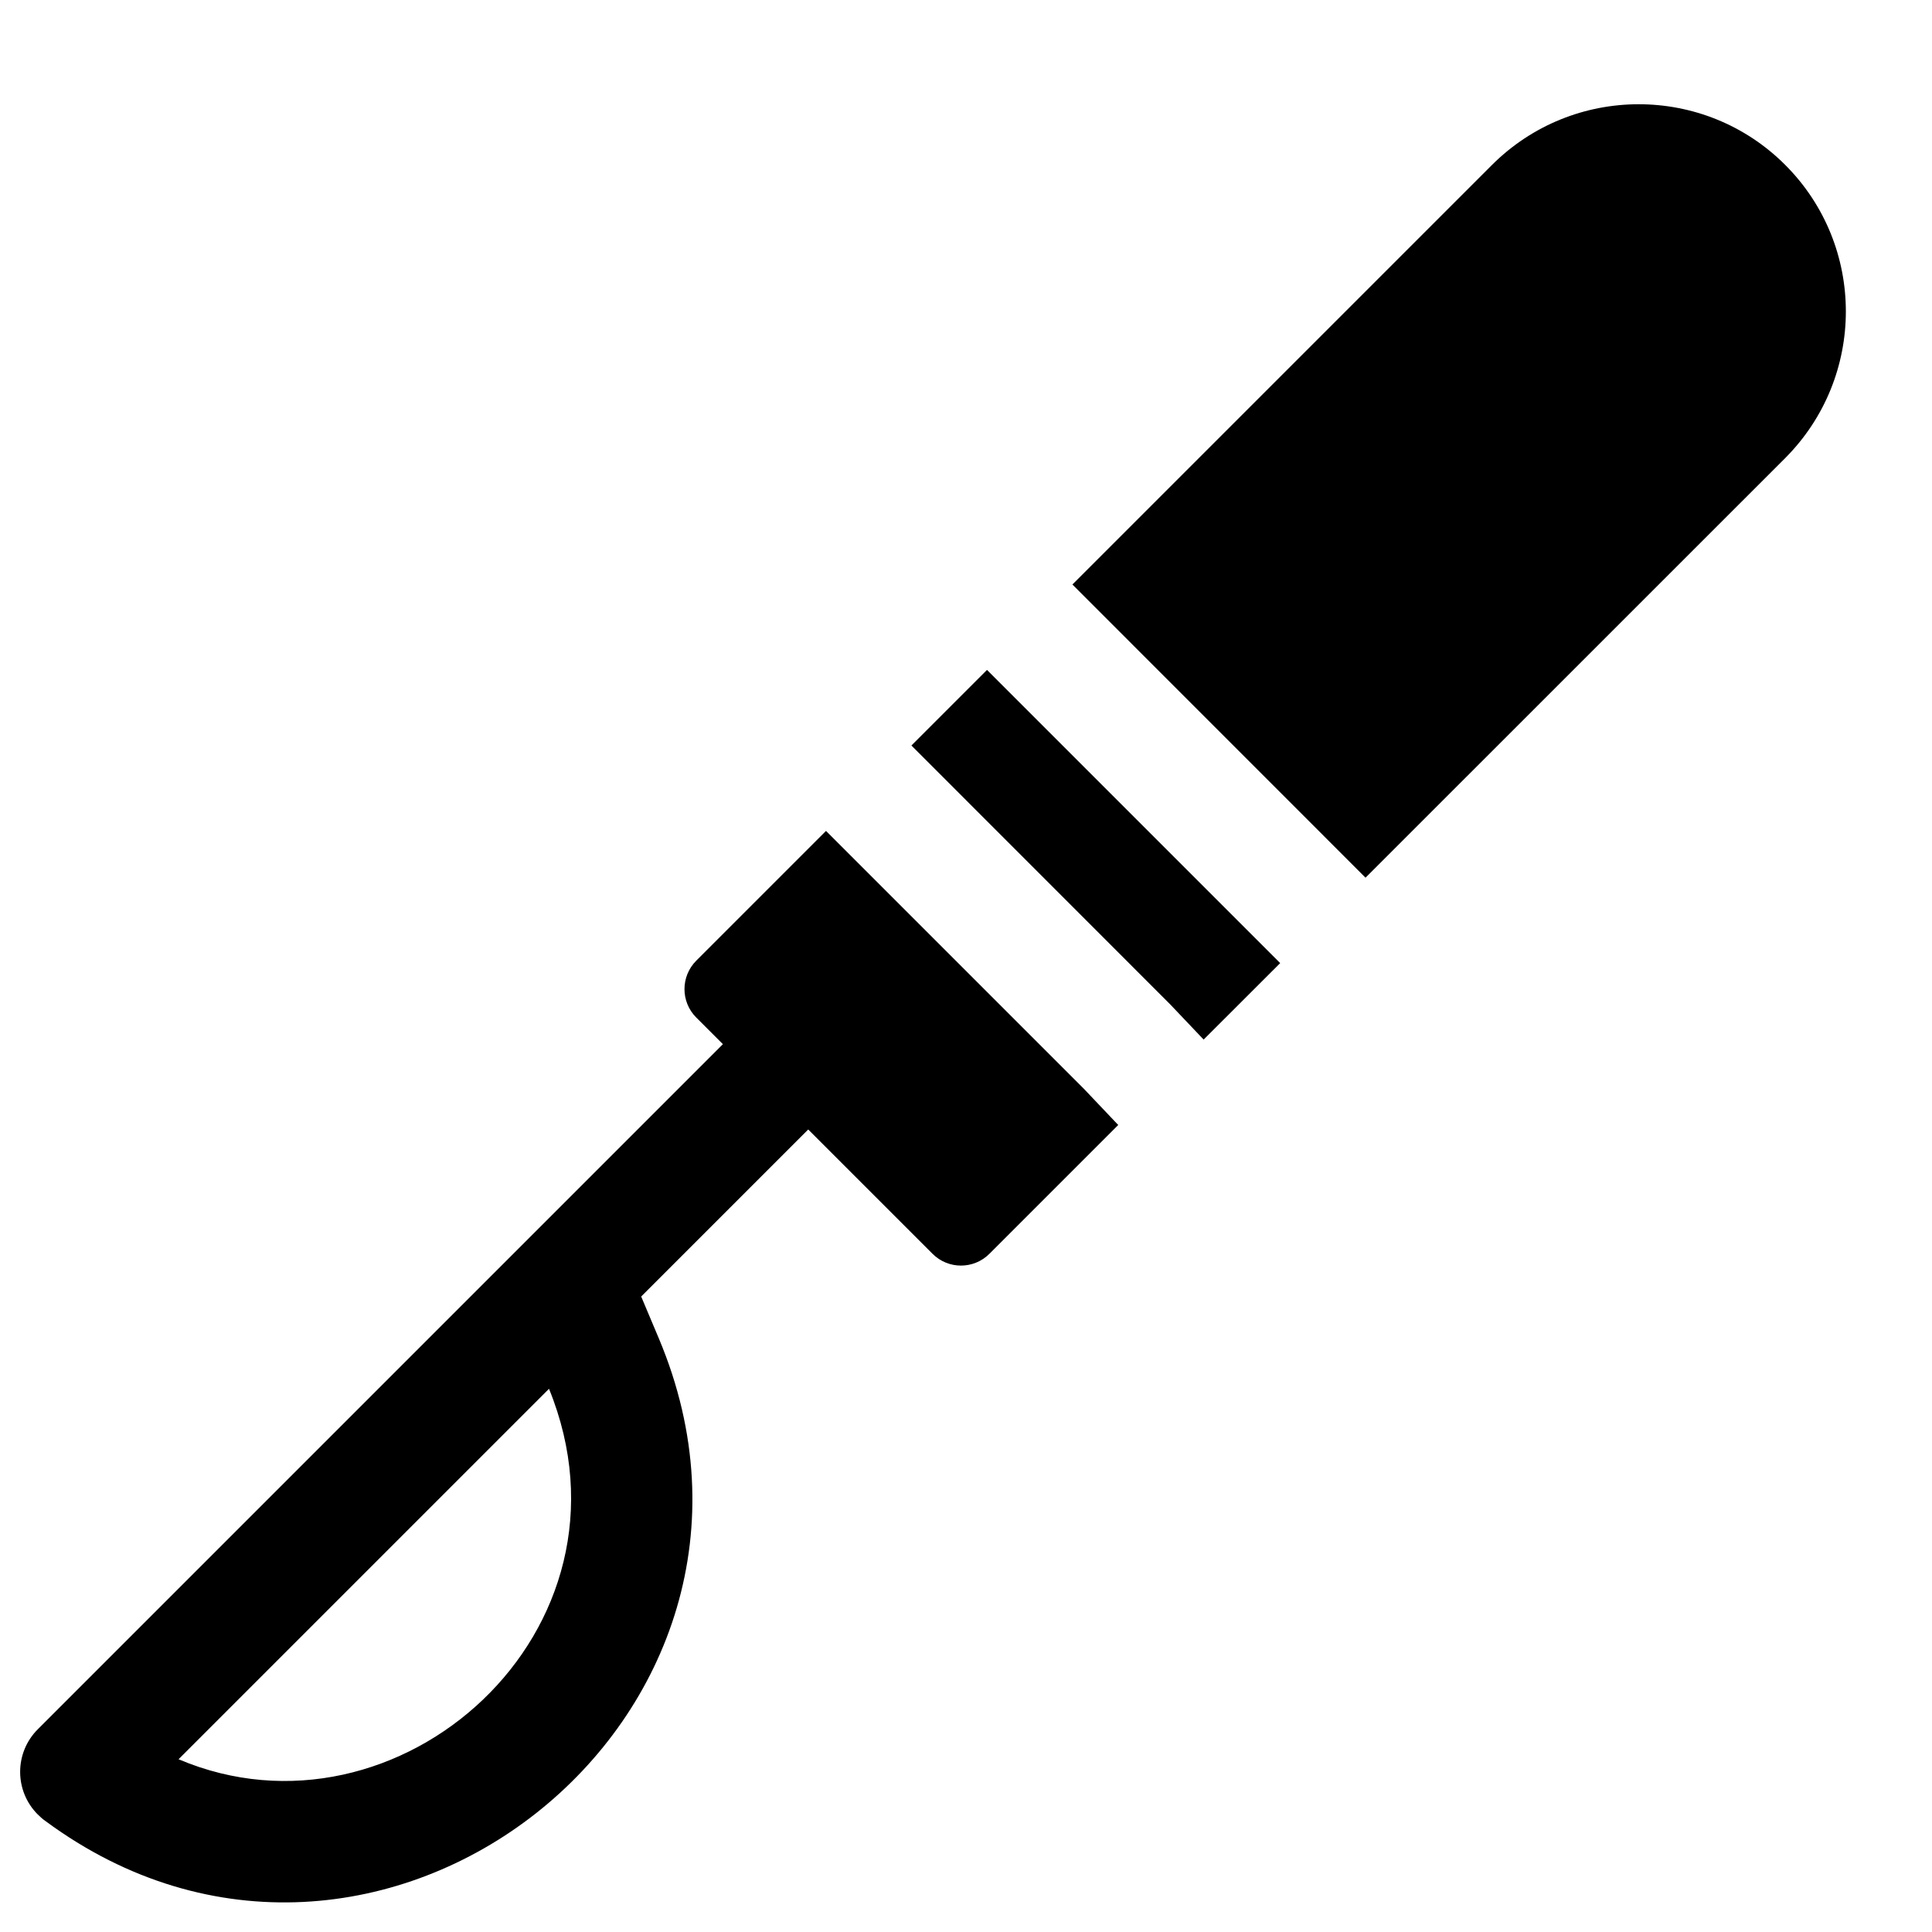 <svg width="24" height="24" viewBox="0 0 24 24" fill="none" xmlns="http://www.w3.org/2000/svg">
<path fill-rule="evenodd" clip-rule="evenodd" d="M10.04 14.031L11.584 15.575C11.78 15.771 12.096 15.77 12.291 15.575L13.891 13.975L13.463 13.524L10.261 10.322L8.65 11.933C8.454 12.129 8.454 12.445 8.649 12.64L8.98 12.971C8.98 12.971 8.98 12.971 8.98 12.971L0.47 21.481C0.177 21.774 0.177 22.248 0.47 22.541C0.501 22.572 0.533 22.6 0.568 22.624C4.671 25.653 10.163 21.333 8.185 16.628L7.965 16.106L10.04 14.031C10.04 14.031 10.04 14.031 10.04 14.031ZM6.82 17.252C8.042 20.254 4.946 23.012 2.218 21.854L6.82 17.252Z" fill="black"/>
<path d="M11.322 9.261L14.537 12.477L14.952 12.914L15.903 11.964L12.261 8.322L11.322 9.261Z" fill="black"/>
<path d="M22.174 5.693L16.963 10.903L13.322 7.261L18.532 2.051C19.539 1.044 21.171 1.043 22.176 2.048C23.182 3.054 23.181 4.685 22.174 5.693Z" fill="black"/>
</svg>
